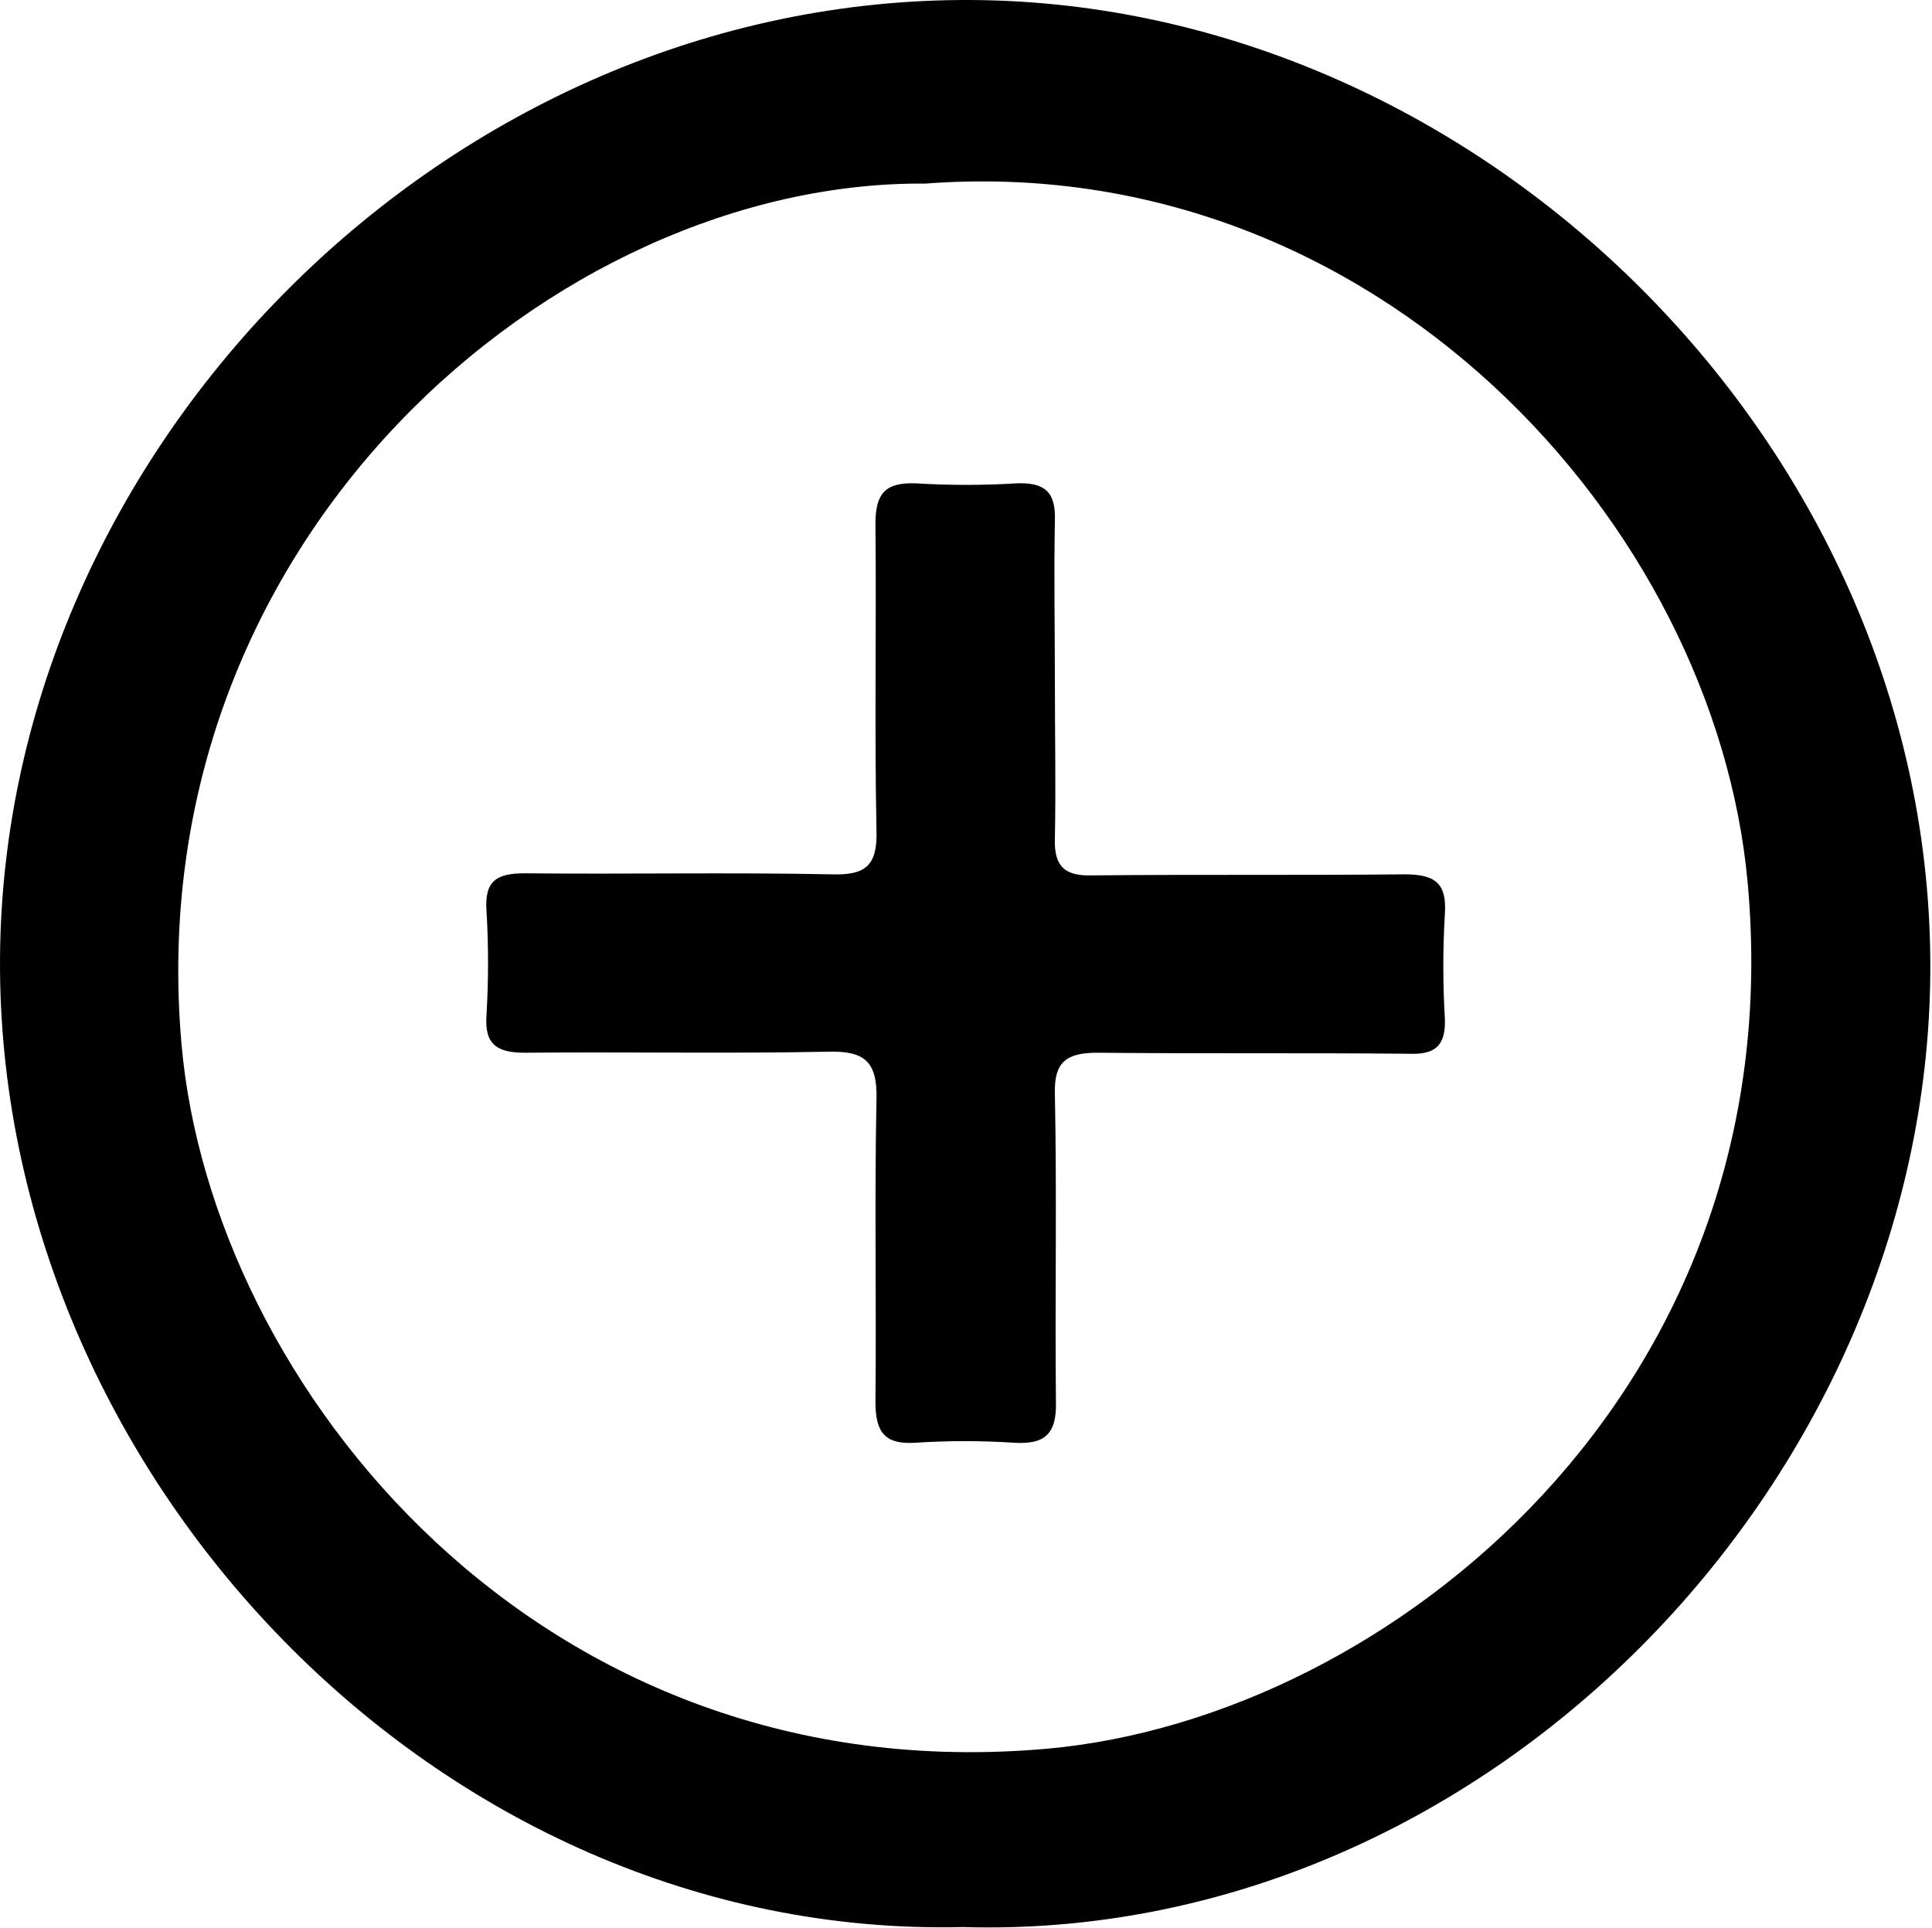<?xml version="1.0" standalone="no"?><!DOCTYPE svg PUBLIC "-//W3C//DTD SVG 1.1//EN" "http://www.w3.org/Graphics/SVG/1.1/DTD/svg11.dtd"><svg t="1569896231336" class="icon" viewBox="0 0 1026 1024" version="1.1" xmlns="http://www.w3.org/2000/svg" p-id="2756" xmlns:xlink="http://www.w3.org/1999/xlink" width="128.25" height="128"><defs><style type="text/css"></style></defs><path d="M511.178 1023.449C232.459 1030.059-1.644 782.186 0.009 508.975 1.661 236.865 239.069-1.644 516.136 0.009c271.559 1.652 510.619 239.06 508.966 516.127C1023.449 787.694 787.694 1031.712 511.178 1023.449zM491.348 97.505c-195.544-1.652-418.63 188.384-394.945 457.188 15.974 181.223 190.036 398.25 459.942 374.013 181.774-16.525 396.046-190.587 371.81-459.392C911.08 278.177 730.408 79.328 491.348 97.505z" p-id="2757"></path><path d="M560.202 362.454c0 27.541 0.551 55.083 0 82.624-0.551 15.423 5.508 20.381 20.381 19.83 55.083-0.551 110.166 0 165.249-0.551 15.974 0 22.584 4.407 21.482 20.932-1.102 18.728-1.102 37.456 0 55.634 0.551 14.872-5.508 19.279-19.279 18.728-55.083-0.551-110.166 0-165.249-0.551-16.525 0-23.135 4.957-22.584 22.033 1.102 54.532 0 108.513 0.551 163.045 0.551 17.627-6.059 23.135-22.584 22.033-17.076-1.102-34.702-1.102-51.778 0-15.974 1.102-21.482-4.957-21.482-21.482 0.551-53.43-0.551-107.412 0.551-160.842 0.551-20.381-6.61-25.889-25.889-25.338-53.43 1.102-107.412 0-160.842 0.551-14.872 0-21.482-4.407-20.381-19.83 1.102-18.728 1.102-37.456 0-55.634-1.102-15.974 5.508-19.83 20.381-19.83 54.532 0.551 108.513-0.551 163.045 0.551 17.627 0.551 24.236-4.407 23.686-23.135-1.102-54.532 0-108.513-0.551-163.045 0-16.525 5.508-22.033 21.482-21.482 17.627 1.102 35.804 1.102 53.43 0 14.872-0.551 20.932 4.407 20.381 19.83C559.651 306.27 560.202 334.362 560.202 362.454z" p-id="2758"></path></svg>